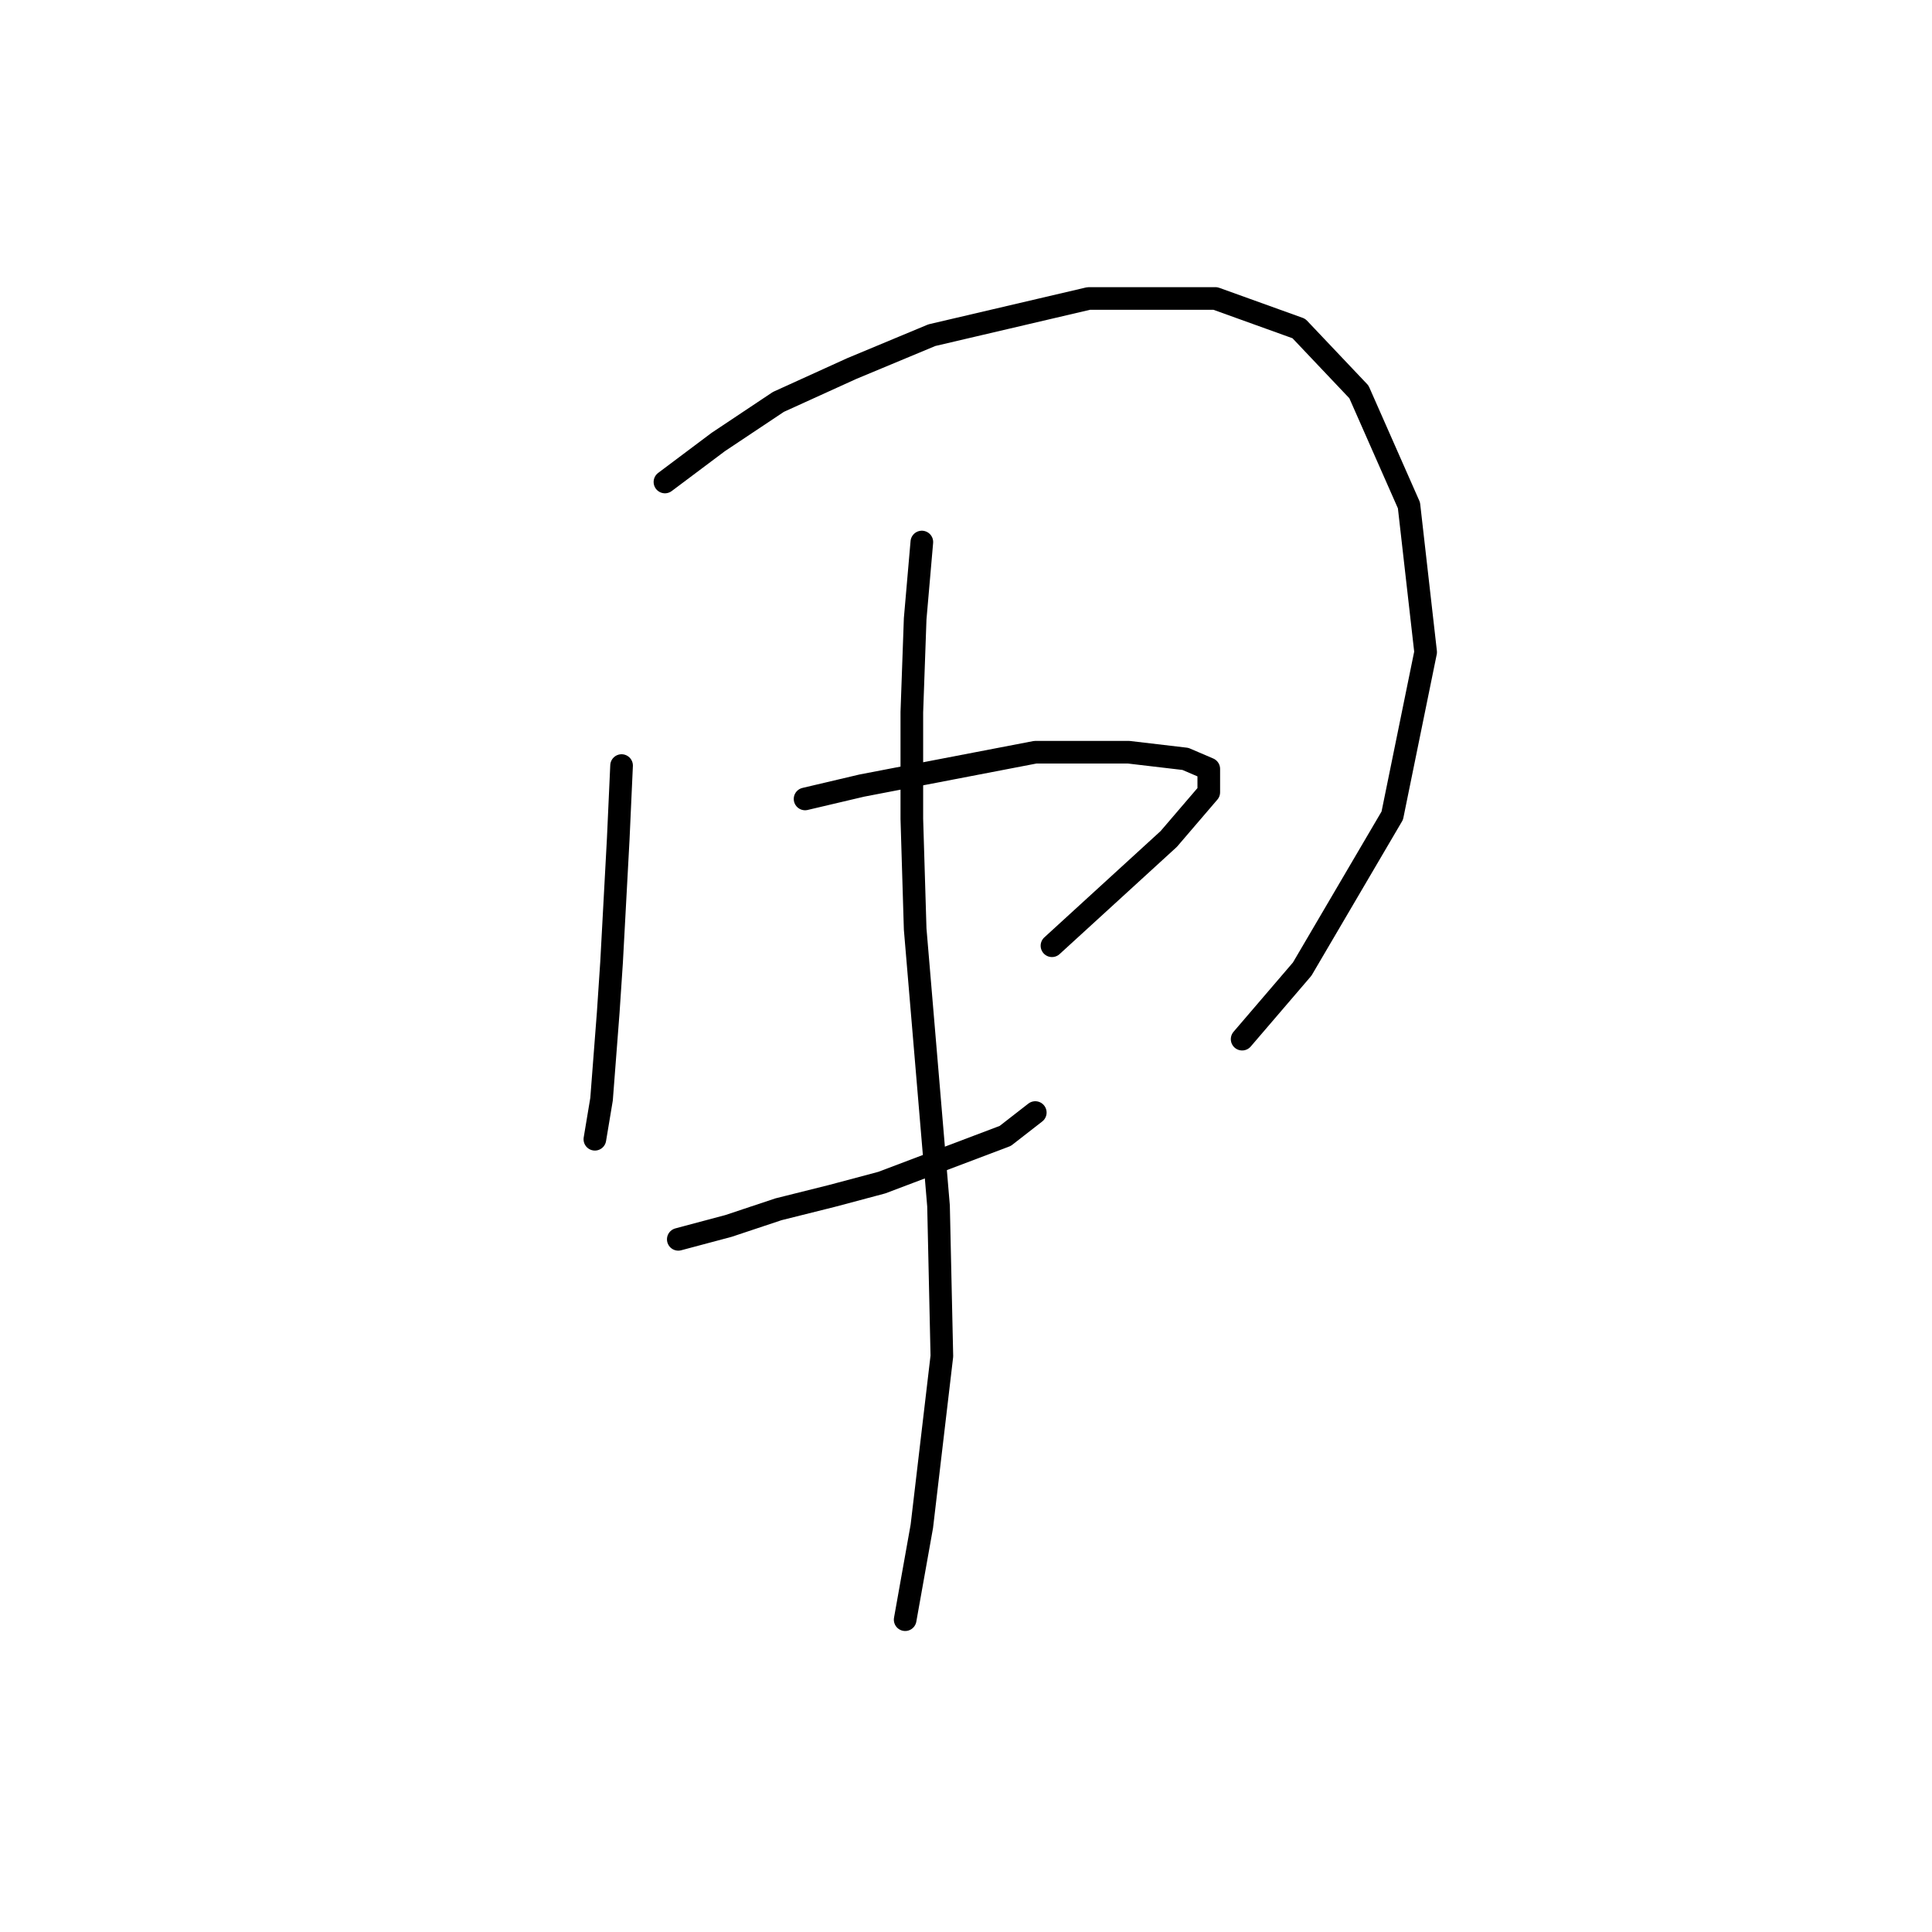 <?xml version="1.0" standalone="no"?>
    <svg width="256" height="256" xmlns="http://www.w3.org/2000/svg" version="1.1">
    <polyline stroke="black" stroke-width="3" stroke-linecap="round" fill="transparent" stroke-linejoin="round" points="82.362 101.442 81.919 111.168 81.035 127.525 80.593 134.156 79.709 145.651 78.825 150.956 78.825 150.956 " />
        <polyline stroke="black" stroke-width="3" stroke-linecap="round" fill="transparent" stroke-linejoin="round" points="88.109 63.865 95.182 58.56 103.14 53.255 112.865 48.834 123.476 44.413 144.254 39.55 161.053 39.55 172.105 43.529 180.063 51.928 186.694 66.959 188.904 86.411 184.483 108.073 172.547 128.409 164.59 137.693 164.59 137.693 " />
        <polyline stroke="black" stroke-width="3" stroke-linecap="round" fill="transparent" stroke-linejoin="round" points="106.676 105.863 114.192 104.094 137.18 99.674 149.559 99.674 157.074 100.558 160.169 101.884 160.169 104.979 154.864 111.168 139.391 125.315 139.391 125.315 " />
        <polyline stroke="black" stroke-width="3" stroke-linecap="round" fill="transparent" stroke-linejoin="round" points="89.877 164.218 96.508 162.45 103.14 160.239 110.213 158.471 116.844 156.703 133.201 150.514 137.18 147.419 137.18 147.419 " />
        <polyline stroke="black" stroke-width="3" stroke-linecap="round" fill="transparent" stroke-linejoin="round" points="122.149 71.822 121.265 81.99 120.823 94.369 120.823 108.515 121.265 123.104 124.36 159.797 124.802 179.691 122.149 202.238 119.939 214.616 119.939 214.616 " />
        </svg>
